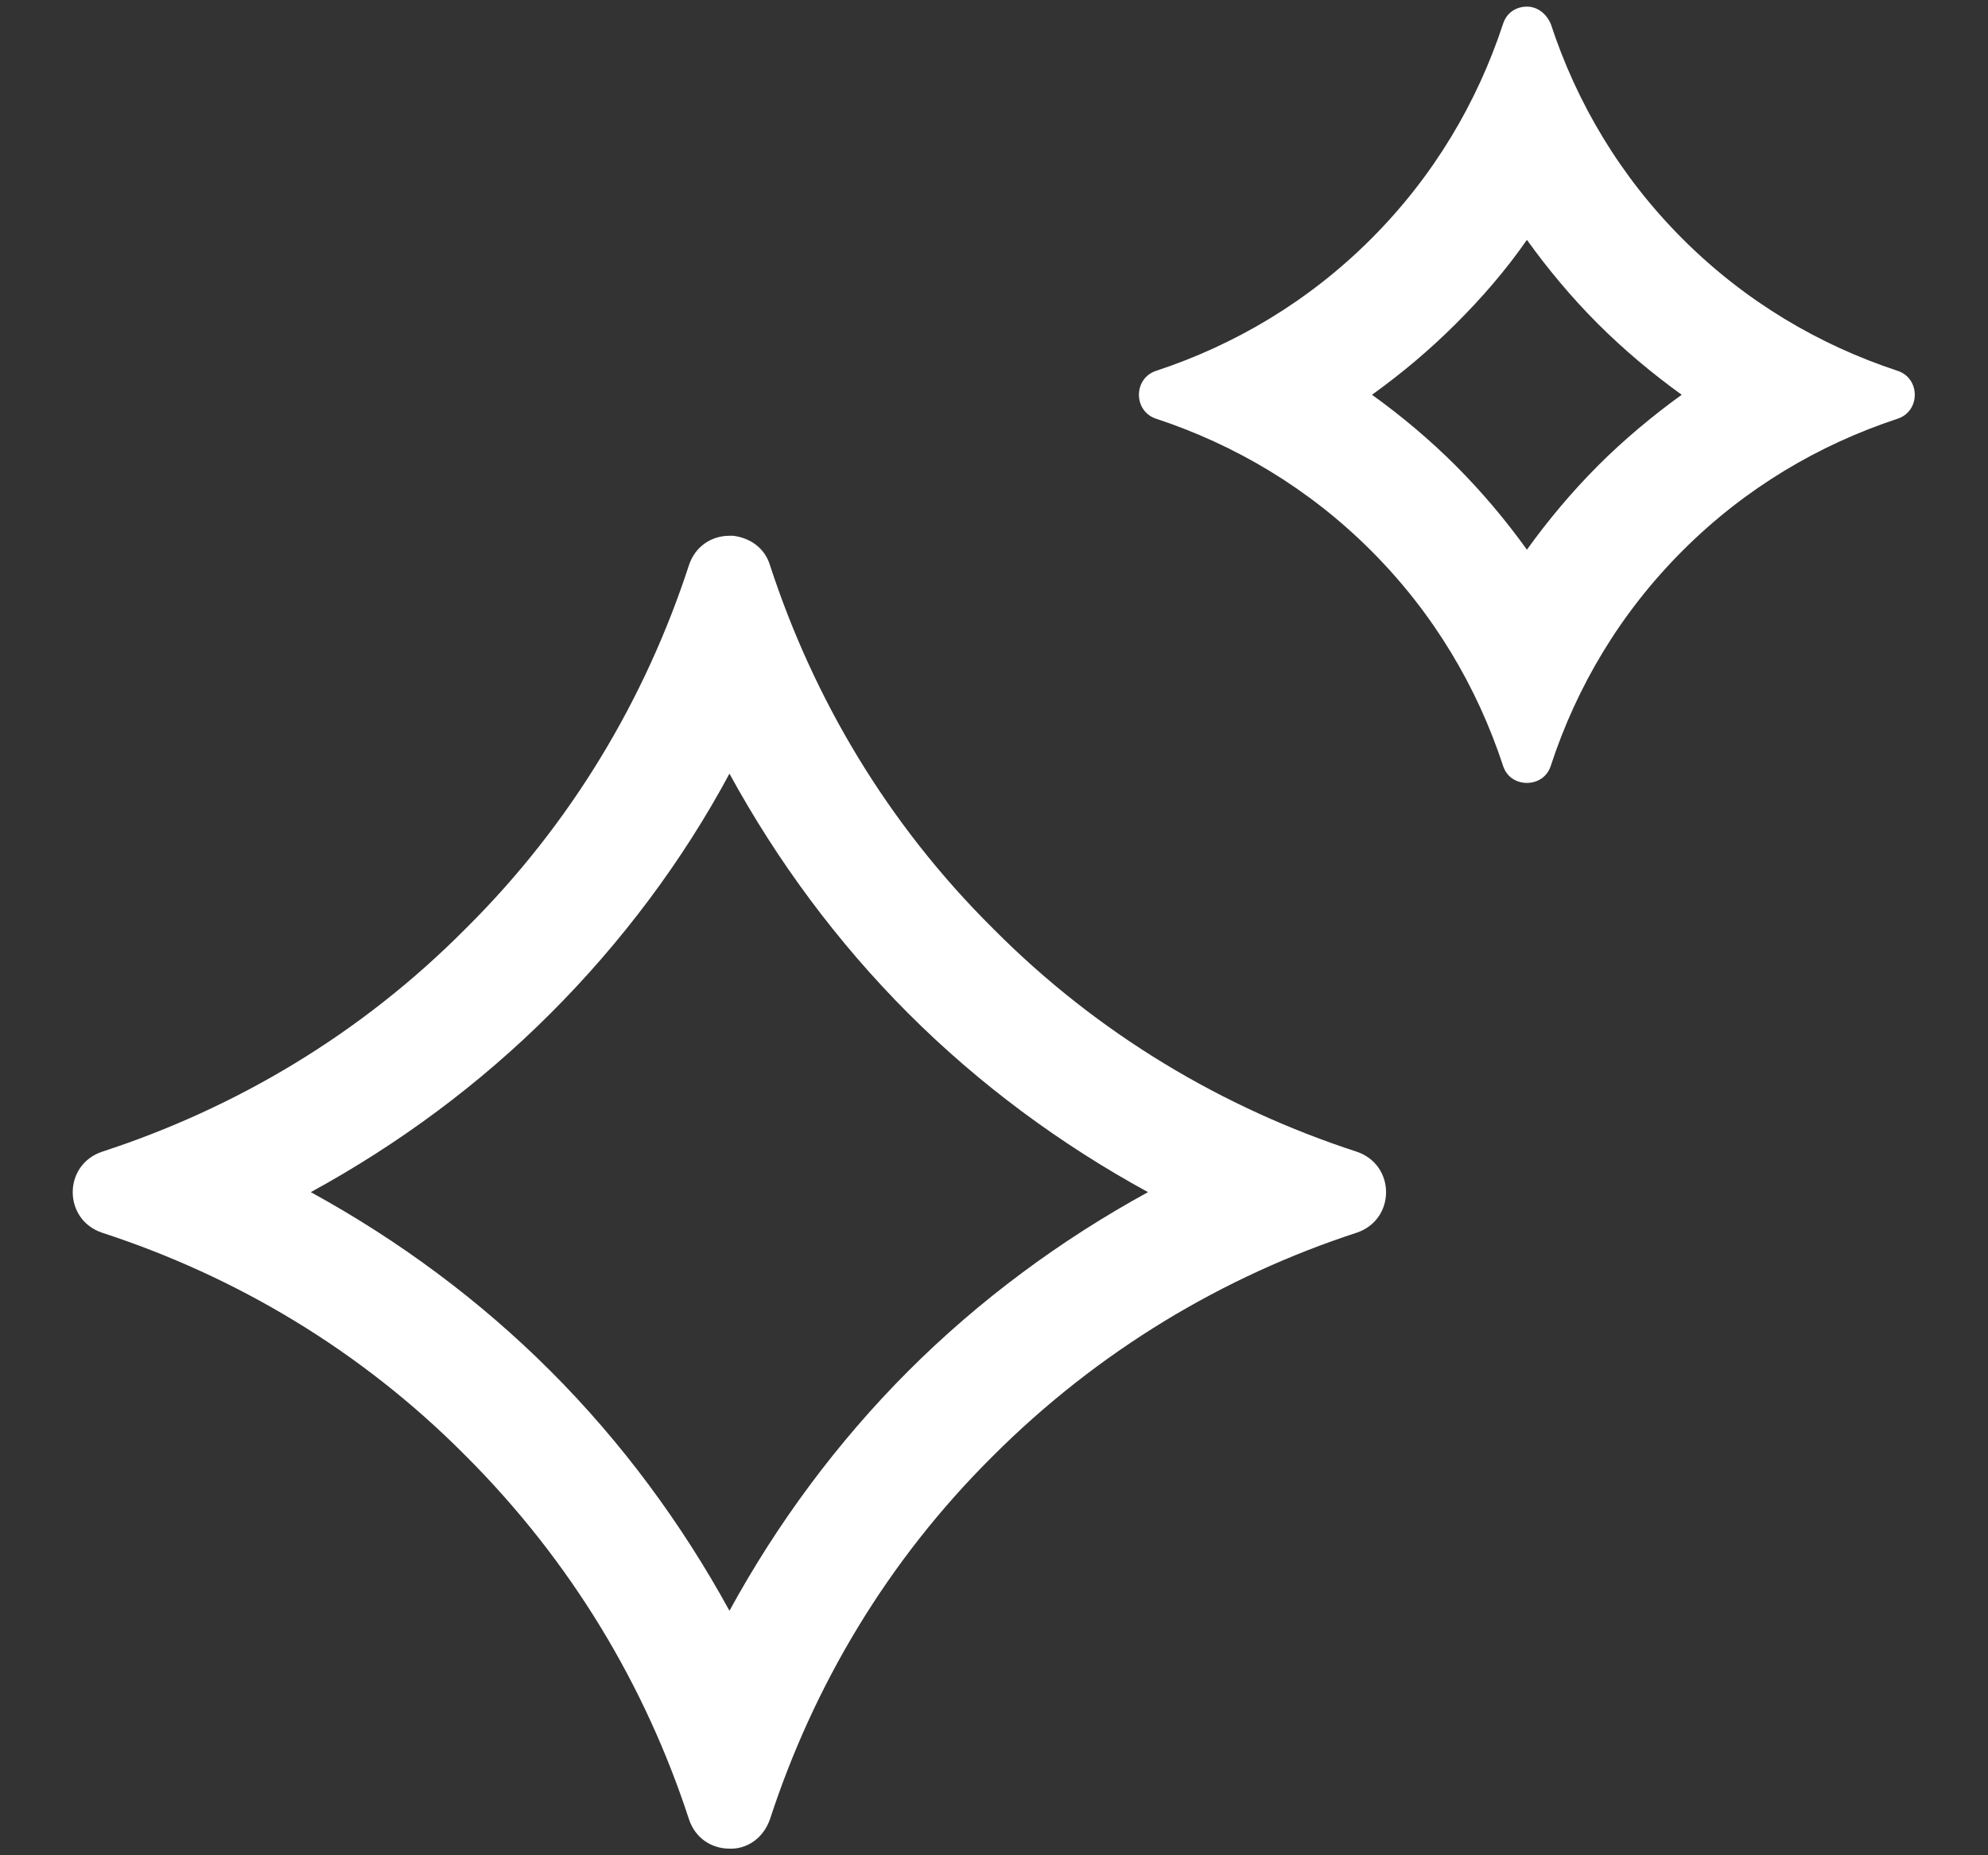 <svg width="15" height="14" viewBox="0 0 15 14" fill="none" xmlns="http://www.w3.org/2000/svg">
<rect x="0" y="0" width="15" height="14" fill="#333333" stroke="none"/>
<path d="M5.504 5.838C5.865 6.499 6.318 7.111 6.853 7.647C7.389 8.183 8.001 8.635 8.662 8.996C8.001 9.358 7.389 9.81 6.853 10.346C6.318 10.882 5.865 11.494 5.504 12.155C5.142 11.494 4.69 10.882 4.154 10.346C3.618 9.81 3.006 9.358 2.345 8.996C3.006 8.635 3.618 8.183 4.154 7.647C4.69 7.111 5.149 6.499 5.504 5.838ZM5.504 4.043C5.371 4.043 5.246 4.12 5.198 4.266C4.871 5.268 4.314 6.214 3.514 7.007C2.721 7.807 1.775 8.363 0.773 8.69C0.474 8.788 0.474 9.205 0.773 9.303C1.775 9.63 2.721 10.186 3.514 10.986C4.314 11.786 4.871 12.725 5.198 13.727C5.246 13.873 5.371 13.95 5.504 13.95C5.511 13.95 5.524 13.95 5.531 13.95C5.65 13.943 5.761 13.866 5.81 13.727C6.137 12.725 6.693 11.779 7.493 10.986C8.286 10.193 9.232 9.63 10.234 9.303C10.533 9.205 10.533 8.788 10.234 8.69C9.232 8.363 8.286 7.807 7.493 7.007C6.693 6.214 6.137 5.268 5.81 4.266C5.768 4.127 5.65 4.057 5.531 4.043C5.524 4.043 5.511 4.043 5.504 4.043Z" fill="white"/>
<path d="M11.521 1.81C11.681 2.033 11.862 2.249 12.056 2.443C12.251 2.638 12.467 2.819 12.689 2.979C12.467 3.139 12.251 3.32 12.056 3.515C11.862 3.71 11.681 3.925 11.521 4.148C11.361 3.925 11.18 3.71 10.985 3.515C10.79 3.32 10.575 3.139 10.352 2.979C10.575 2.819 10.79 2.638 10.985 2.443C11.18 2.249 11.361 2.04 11.521 1.81ZM11.521 0.05C11.444 0.05 11.368 0.092 11.34 0.183C11.145 0.774 10.818 1.33 10.345 1.803C9.872 2.276 9.315 2.603 8.724 2.798C8.55 2.854 8.55 3.104 8.724 3.16C9.315 3.355 9.872 3.682 10.345 4.155C10.818 4.628 11.145 5.184 11.34 5.776C11.368 5.866 11.444 5.908 11.521 5.908C11.597 5.908 11.674 5.866 11.702 5.776C11.896 5.184 12.223 4.628 12.696 4.155C13.169 3.682 13.726 3.355 14.317 3.16C14.491 3.104 14.491 2.854 14.317 2.798C13.726 2.603 13.169 2.276 12.696 1.803C12.223 1.33 11.896 0.774 11.702 0.183C11.667 0.099 11.597 0.05 11.521 0.05Z" fill="white"/>
</svg>
